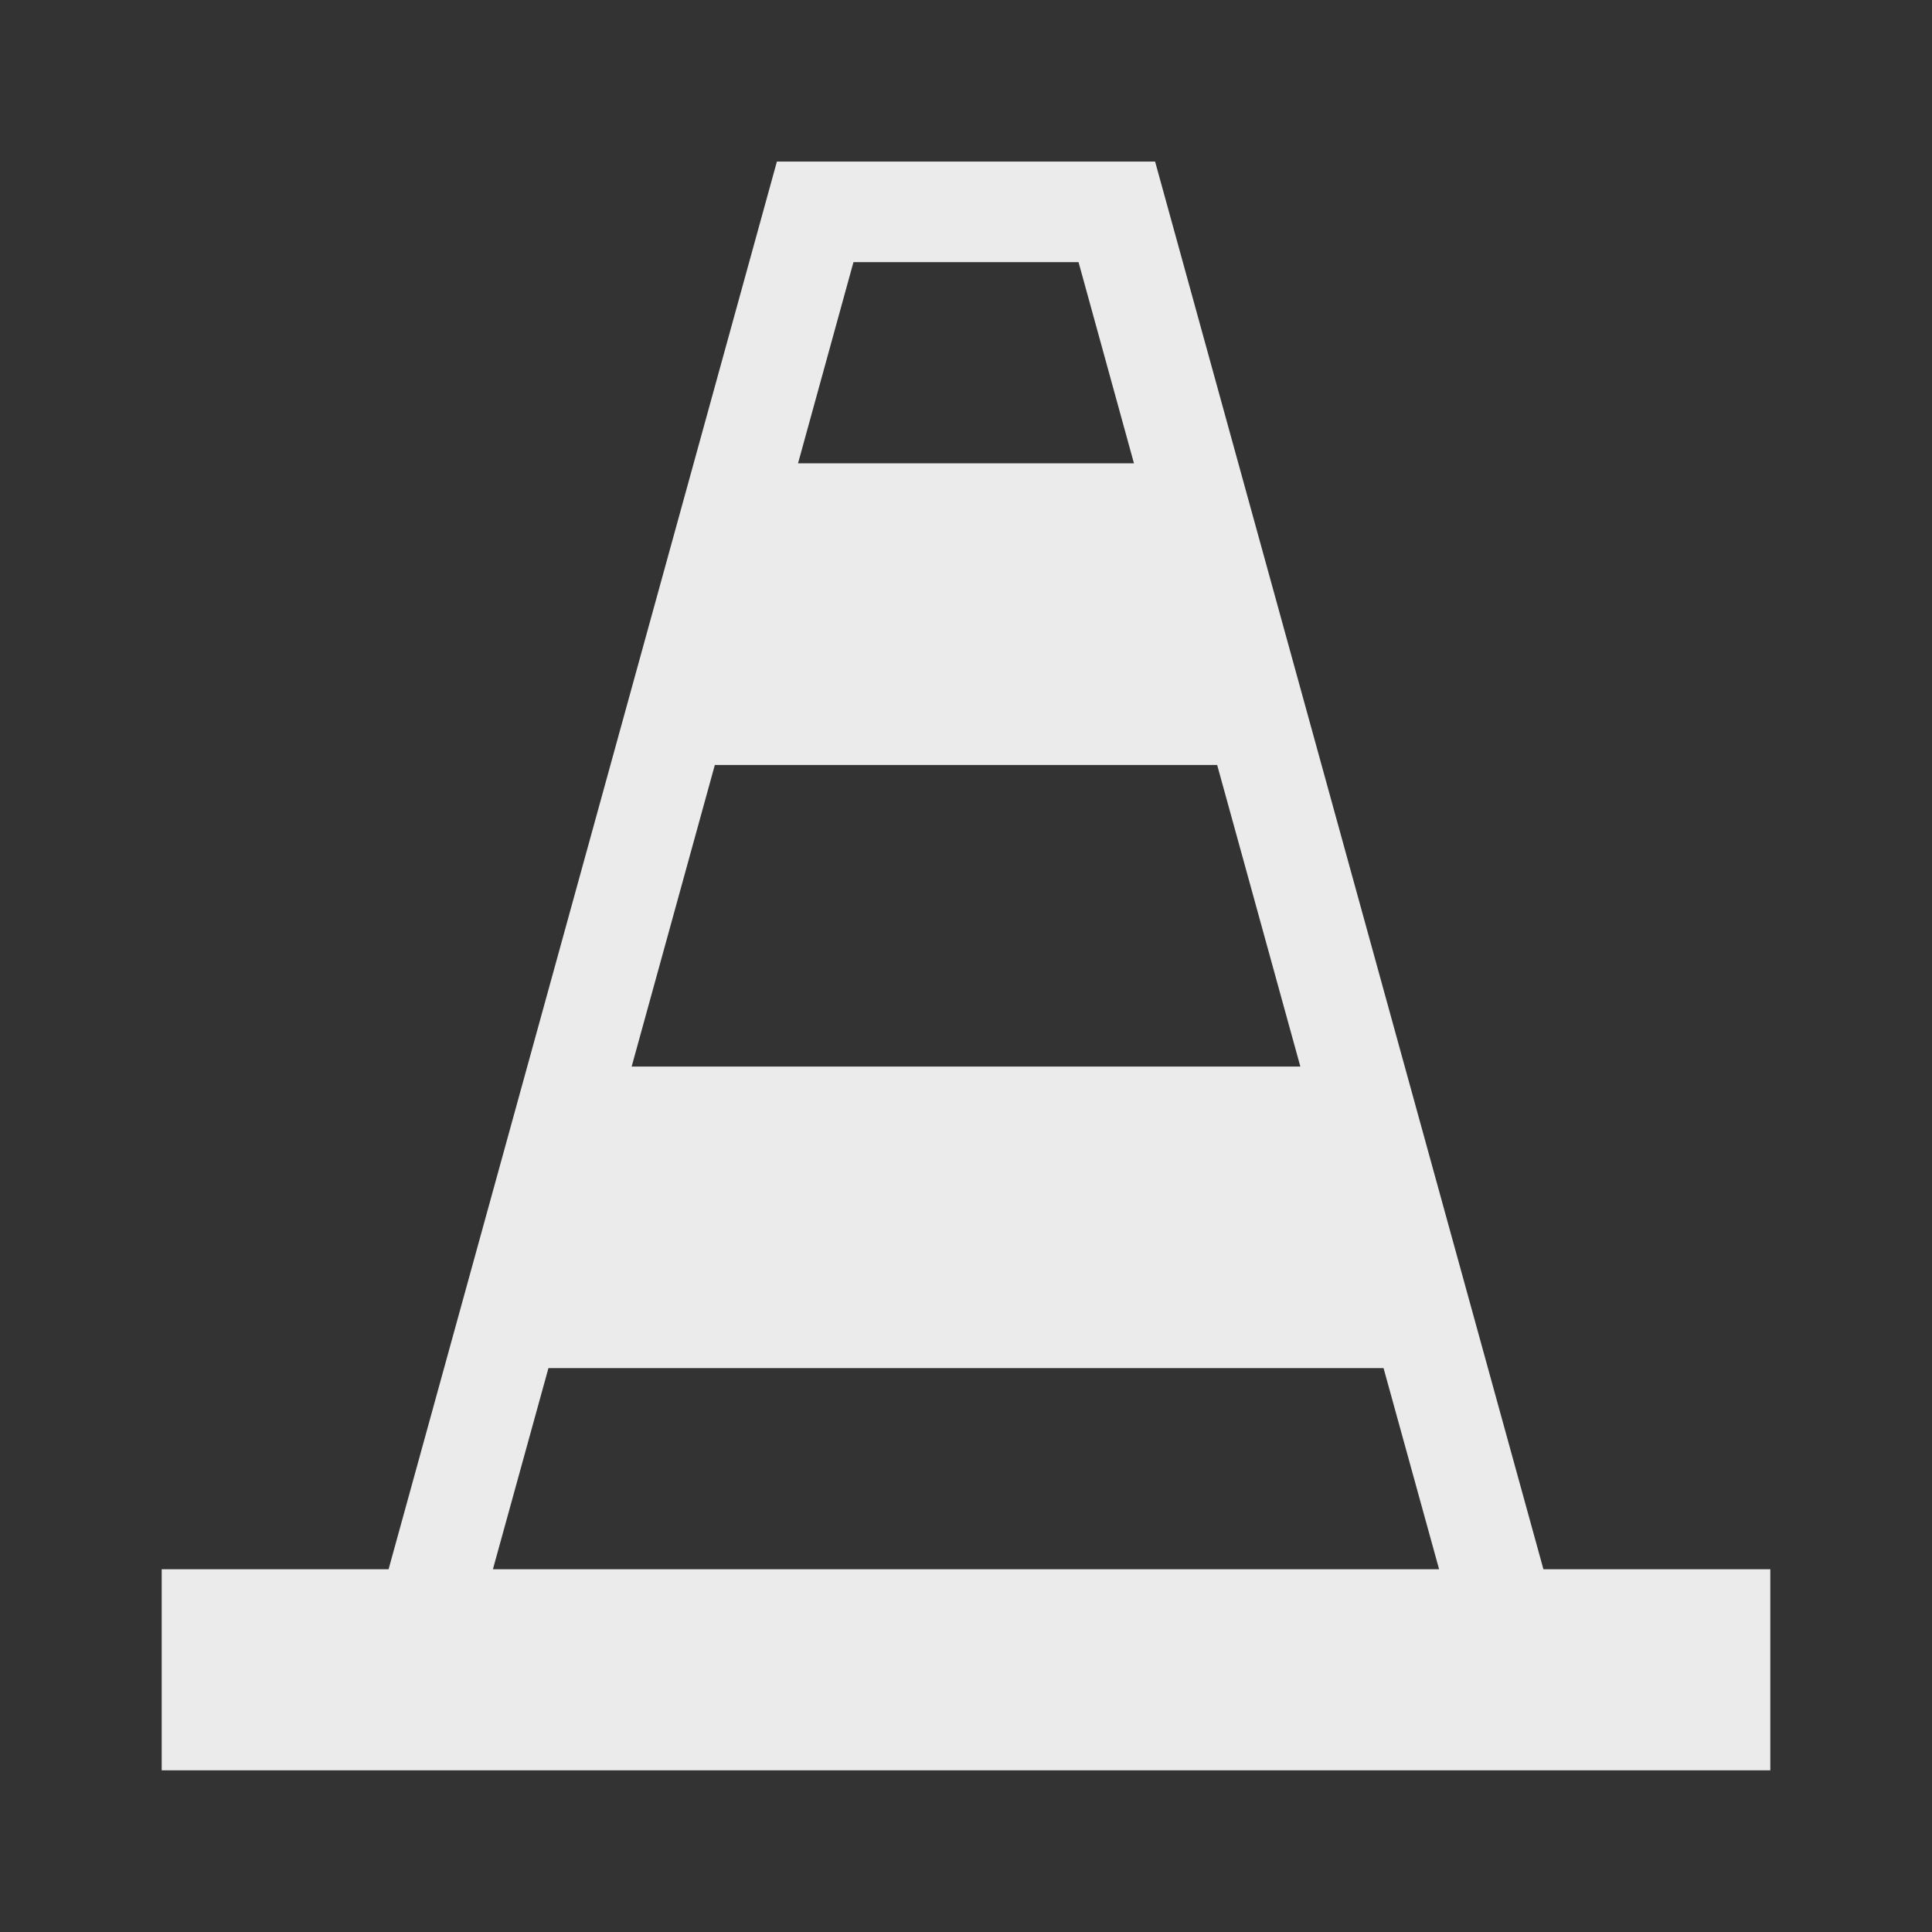 <svg xmlns="http://www.w3.org/2000/svg" viewBox="0 0 16 16">
 <rect x="0" y="0" width="16" height="16" fill="#333333" stroke="none"/>
 <defs>
  <style id="current-color-scheme" type="text/css">
   .ColorScheme-Text { color:#dfdfdf; } .ColorScheme-Highlight { color:#4285f4; } .ColorScheme-NeutralText { color:#ff9800; } .ColorScheme-PositiveText { color:#4caf50; } .ColorScheme-NegativeText { color:#f44336; }
  </style>
 </defs>
 <path fill="#ebebeb" d="m12.782 12.996h1.879v1.665h-13.322v-1.665h1.879l3.216-11.658h3.132zm-8.7 0h7.836l-.46-1.666h-6.916zm1.149-4.163h5.538l-.689-2.498h-4.16zm1.378-4.996h2.782l-.459-1.666h-1.864z"/>
</svg>
